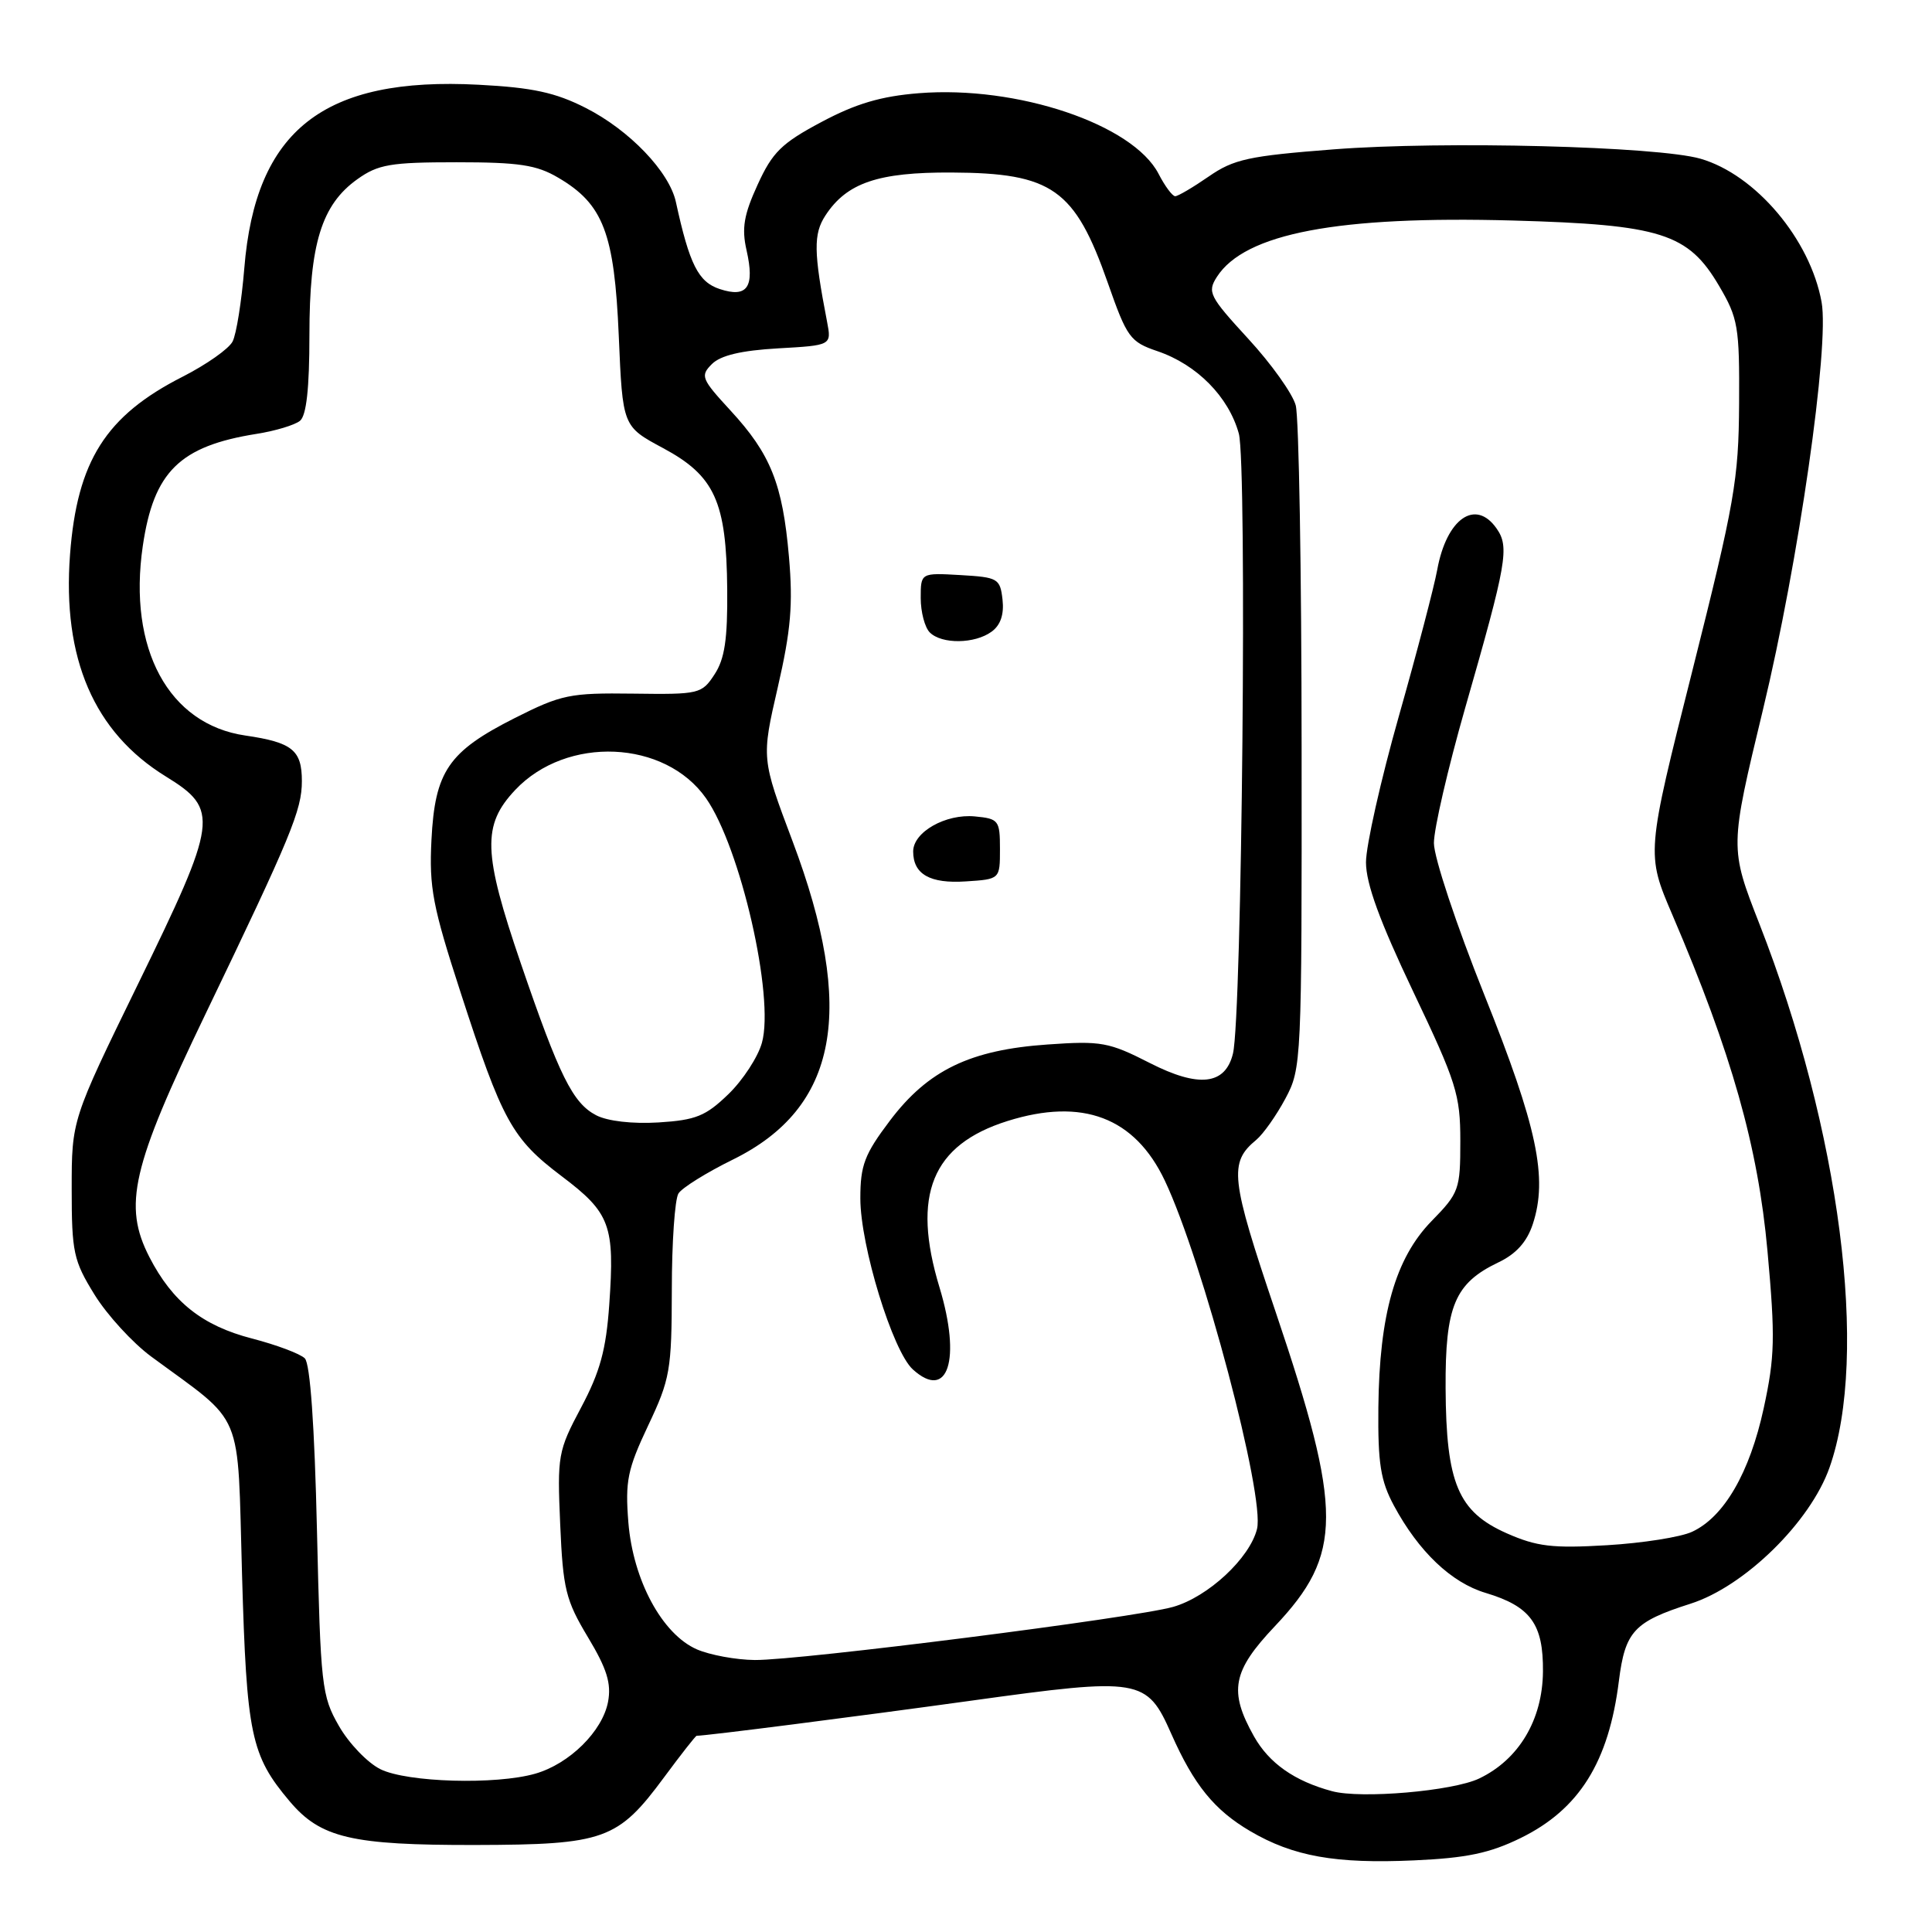 <?xml version="1.0" encoding="UTF-8" standalone="no"?>
<!DOCTYPE svg PUBLIC "-//W3C//DTD SVG 1.1//EN" "http://www.w3.org/Graphics/SVG/1.1/DTD/svg11.dtd" >
<svg xmlns="http://www.w3.org/2000/svg" xmlns:xlink="http://www.w3.org/1999/xlink" version="1.1" viewBox="0 0 256 256">
 <g >
 <path fill="currentColor"
d=" M 201.49 243.55 C 209.25 239.75 213.17 233.49 214.51 222.74 C 215.34 216.16 216.51 214.89 224.00 212.50 C 231.16 210.22 239.87 201.69 242.42 194.46 C 247.67 179.60 243.82 149.75 233.13 122.42 C 229.19 112.34 229.19 112.34 233.61 94.00 C 238.31 74.49 242.43 45.87 241.37 40.03 C 239.86 31.70 232.62 23.14 225.32 21.03 C 219.62 19.39 191.27 18.66 176.72 19.79 C 165.46 20.66 163.48 21.09 160.16 23.39 C 158.09 24.82 156.09 26.00 155.72 26.00 C 155.35 26.00 154.36 24.67 153.52 23.04 C 150.12 16.47 134.79 11.31 121.75 12.35 C 116.74 12.75 113.41 13.73 108.84 16.17 C 103.57 18.97 102.35 20.17 100.39 24.47 C 98.56 28.46 98.26 30.25 98.92 33.15 C 100.03 38.05 99.03 39.51 95.37 38.30 C 92.53 37.37 91.36 35.04 89.56 26.77 C 88.69 22.76 83.40 17.23 77.59 14.29 C 73.59 12.26 70.57 11.60 63.44 11.23 C 42.89 10.14 33.85 17.22 32.37 35.56 C 32.01 39.93 31.32 44.29 30.82 45.25 C 30.33 46.22 27.35 48.31 24.21 49.91 C 14.01 55.09 10.22 61.08 9.28 73.47 C 8.24 87.26 12.46 97.03 21.98 102.89 C 29.09 107.27 28.90 108.66 18.26 130.45 C 9.50 148.40 9.50 148.40 9.50 157.53 C 9.50 165.94 9.74 167.04 12.52 171.54 C 14.18 174.23 17.56 177.92 20.02 179.74 C 32.53 188.96 31.43 186.33 32.07 208.61 C 32.68 229.90 33.24 232.59 38.38 238.68 C 42.48 243.54 46.57 244.50 63.00 244.47 C 80.11 244.43 81.87 243.79 88.01 235.48 C 90.24 232.47 92.17 230.00 92.31 230.00 C 93.57 230.00 113.22 227.49 128.75 225.34 C 151.13 222.24 151.95 222.38 155.21 229.76 C 158.20 236.51 160.90 239.84 165.65 242.63 C 171.35 245.98 176.95 246.98 187.37 246.51 C 194.32 246.20 197.39 245.56 201.49 243.55 Z  M 176.50 237.34 C 171.52 236.00 168.16 233.63 166.16 230.08 C 162.79 224.08 163.29 221.44 168.92 215.49 C 177.95 205.95 177.96 200.30 169.04 173.87 C 163.03 156.08 162.81 154.06 166.47 151.03 C 167.39 150.26 169.13 147.80 170.32 145.57 C 172.46 141.57 172.50 140.77 172.47 99.00 C 172.46 75.62 172.11 55.24 171.69 53.71 C 171.28 52.17 168.45 48.20 165.40 44.89 C 160.23 39.26 159.95 38.71 161.25 36.68 C 164.96 30.92 177.29 28.58 200.48 29.22 C 220.09 29.77 223.69 30.91 227.78 37.87 C 230.31 42.17 230.50 43.27 230.44 53.50 C 230.38 63.55 229.85 66.60 224.26 88.82 C 218.13 113.13 218.13 113.13 221.61 121.25 C 229.46 139.59 232.95 151.94 234.20 165.76 C 235.24 177.23 235.18 179.78 233.70 186.60 C 231.85 195.13 228.45 201.01 224.21 202.97 C 222.72 203.67 217.65 204.47 212.93 204.75 C 205.70 205.18 203.64 204.93 199.65 203.17 C 193.21 200.32 191.62 196.55 191.55 183.96 C 191.49 173.06 192.76 170.04 198.53 167.28 C 200.89 166.16 202.32 164.57 203.10 162.21 C 205.12 156.08 203.70 149.34 196.68 131.82 C 192.98 122.57 190.00 113.61 190.00 111.71 C 190.00 109.82 191.86 101.80 194.12 93.89 C 199.68 74.51 200.03 72.49 198.30 70.02 C 195.51 66.04 191.68 68.71 190.44 75.50 C 190.04 77.70 187.76 86.42 185.36 94.88 C 182.96 103.34 181.00 112.06 181.00 114.26 C 181.00 117.09 182.82 122.07 187.25 131.38 C 192.99 143.43 193.50 145.05 193.50 151.20 C 193.50 157.61 193.34 158.07 189.69 161.80 C 184.89 166.72 182.77 174.17 182.64 186.50 C 182.57 193.92 182.93 196.20 184.70 199.50 C 187.98 205.59 192.30 209.71 196.86 211.07 C 202.82 212.86 204.51 215.19 204.45 221.50 C 204.39 227.90 201.25 233.15 196.00 235.66 C 192.51 237.33 180.33 238.38 176.50 237.34 Z  M 50.41 234.43 C 48.71 233.59 46.23 231.01 44.91 228.70 C 42.62 224.71 42.48 223.42 42.00 202.80 C 41.68 188.90 41.10 180.70 40.39 179.99 C 39.78 179.38 36.63 178.20 33.39 177.36 C 26.81 175.66 22.86 172.52 19.80 166.58 C 16.28 159.73 17.45 154.67 27.24 134.34 C 38.57 110.79 40.00 107.34 40.00 103.50 C 40.00 99.39 38.73 98.37 32.50 97.46 C 22.34 95.98 16.93 85.97 18.92 72.35 C 20.36 62.51 23.80 59.11 34.00 57.49 C 36.48 57.10 39.06 56.32 39.75 55.76 C 40.60 55.07 41.00 51.48 41.00 44.40 C 41.00 32.33 42.60 27.13 47.36 23.74 C 50.11 21.78 51.75 21.50 60.50 21.50 C 68.76 21.50 71.10 21.85 73.96 23.54 C 79.94 27.04 81.41 30.88 81.99 44.50 C 82.50 56.50 82.50 56.50 87.85 59.37 C 94.71 63.05 96.26 66.45 96.36 78.09 C 96.42 84.69 96.03 87.31 94.68 89.36 C 92.99 91.95 92.65 92.03 83.90 91.91 C 75.51 91.80 74.39 92.03 68.22 95.14 C 59.41 99.59 57.63 102.20 57.17 111.30 C 56.85 117.61 57.33 120.11 61.03 131.50 C 66.56 148.56 67.84 150.88 74.42 155.85 C 80.87 160.72 81.47 162.35 80.73 172.86 C 80.31 178.86 79.51 181.78 77.00 186.50 C 73.93 192.27 73.83 192.86 74.23 202.00 C 74.60 210.56 74.96 212.03 77.90 216.93 C 80.43 221.14 81.02 223.06 80.57 225.50 C 79.83 229.40 75.46 233.72 70.93 235.02 C 65.70 236.52 53.96 236.18 50.41 234.43 Z  M 92.34 218.55 C 87.74 216.54 83.88 209.39 83.26 201.71 C 82.83 196.25 83.14 194.70 85.88 188.90 C 88.80 182.73 89.00 181.57 89.02 170.90 C 89.02 164.63 89.42 158.89 89.90 158.14 C 90.37 157.39 93.63 155.36 97.13 153.64 C 111.05 146.78 113.46 133.88 105.02 111.47 C 100.89 100.50 100.89 100.50 103.06 91.07 C 104.80 83.51 105.09 80.08 104.54 73.77 C 103.70 64.11 102.12 60.17 96.79 54.39 C 92.93 50.20 92.77 49.80 94.33 48.24 C 95.48 47.09 98.22 46.44 103.10 46.16 C 110.19 45.76 110.19 45.76 109.59 42.63 C 107.80 33.37 107.77 31.00 109.38 28.54 C 112.21 24.22 116.36 22.81 126.08 22.86 C 139.43 22.92 142.42 25.03 146.79 37.48 C 149.33 44.73 149.74 45.30 153.36 46.53 C 158.60 48.31 162.80 52.57 164.15 57.45 C 165.26 61.49 164.57 134.81 163.37 139.62 C 162.35 143.77 158.84 144.16 152.37 140.86 C 146.94 138.09 145.92 137.90 138.82 138.40 C 128.55 139.11 122.97 141.80 117.92 148.49 C 114.55 152.95 114.00 154.40 114.00 158.79 C 114.00 165.08 118.28 179.04 120.96 181.46 C 125.61 185.67 127.39 180.17 124.49 170.59 C 120.77 158.33 123.48 151.69 133.50 148.54 C 143.43 145.42 150.37 148.05 154.35 156.45 C 159.36 167.03 167.64 198.32 166.56 202.60 C 165.59 206.48 160.07 211.60 155.45 212.92 C 150.37 214.37 105.96 220.01 100.02 219.96 C 97.53 219.94 94.08 219.30 92.34 218.55 Z  M 132.50 112.50 C 132.50 108.70 132.33 108.48 129.18 108.18 C 125.31 107.81 121.00 110.25 121.00 112.82 C 121.00 115.84 123.22 117.11 127.99 116.79 C 132.50 116.50 132.50 116.50 132.50 112.50 Z  M 131.39 83.70 C 132.58 82.84 133.06 81.41 132.84 79.45 C 132.52 76.65 132.24 76.49 127.25 76.20 C 122.00 75.90 122.00 75.90 122.00 79.25 C 122.00 81.09 122.54 83.14 123.20 83.80 C 124.78 85.38 129.17 85.33 131.39 83.70 Z  M 79.00 147.78 C 75.90 146.17 74.12 142.59 69.02 127.68 C 63.99 112.97 63.87 109.34 68.27 104.67 C 75.08 97.45 88.12 98.02 93.55 105.77 C 98.12 112.29 102.65 132.08 100.96 138.17 C 100.44 140.05 98.45 143.11 96.52 144.98 C 93.51 147.89 92.21 148.42 87.26 148.73 C 83.80 148.94 80.50 148.56 79.00 147.78 Z "/>
</g>
</svg>